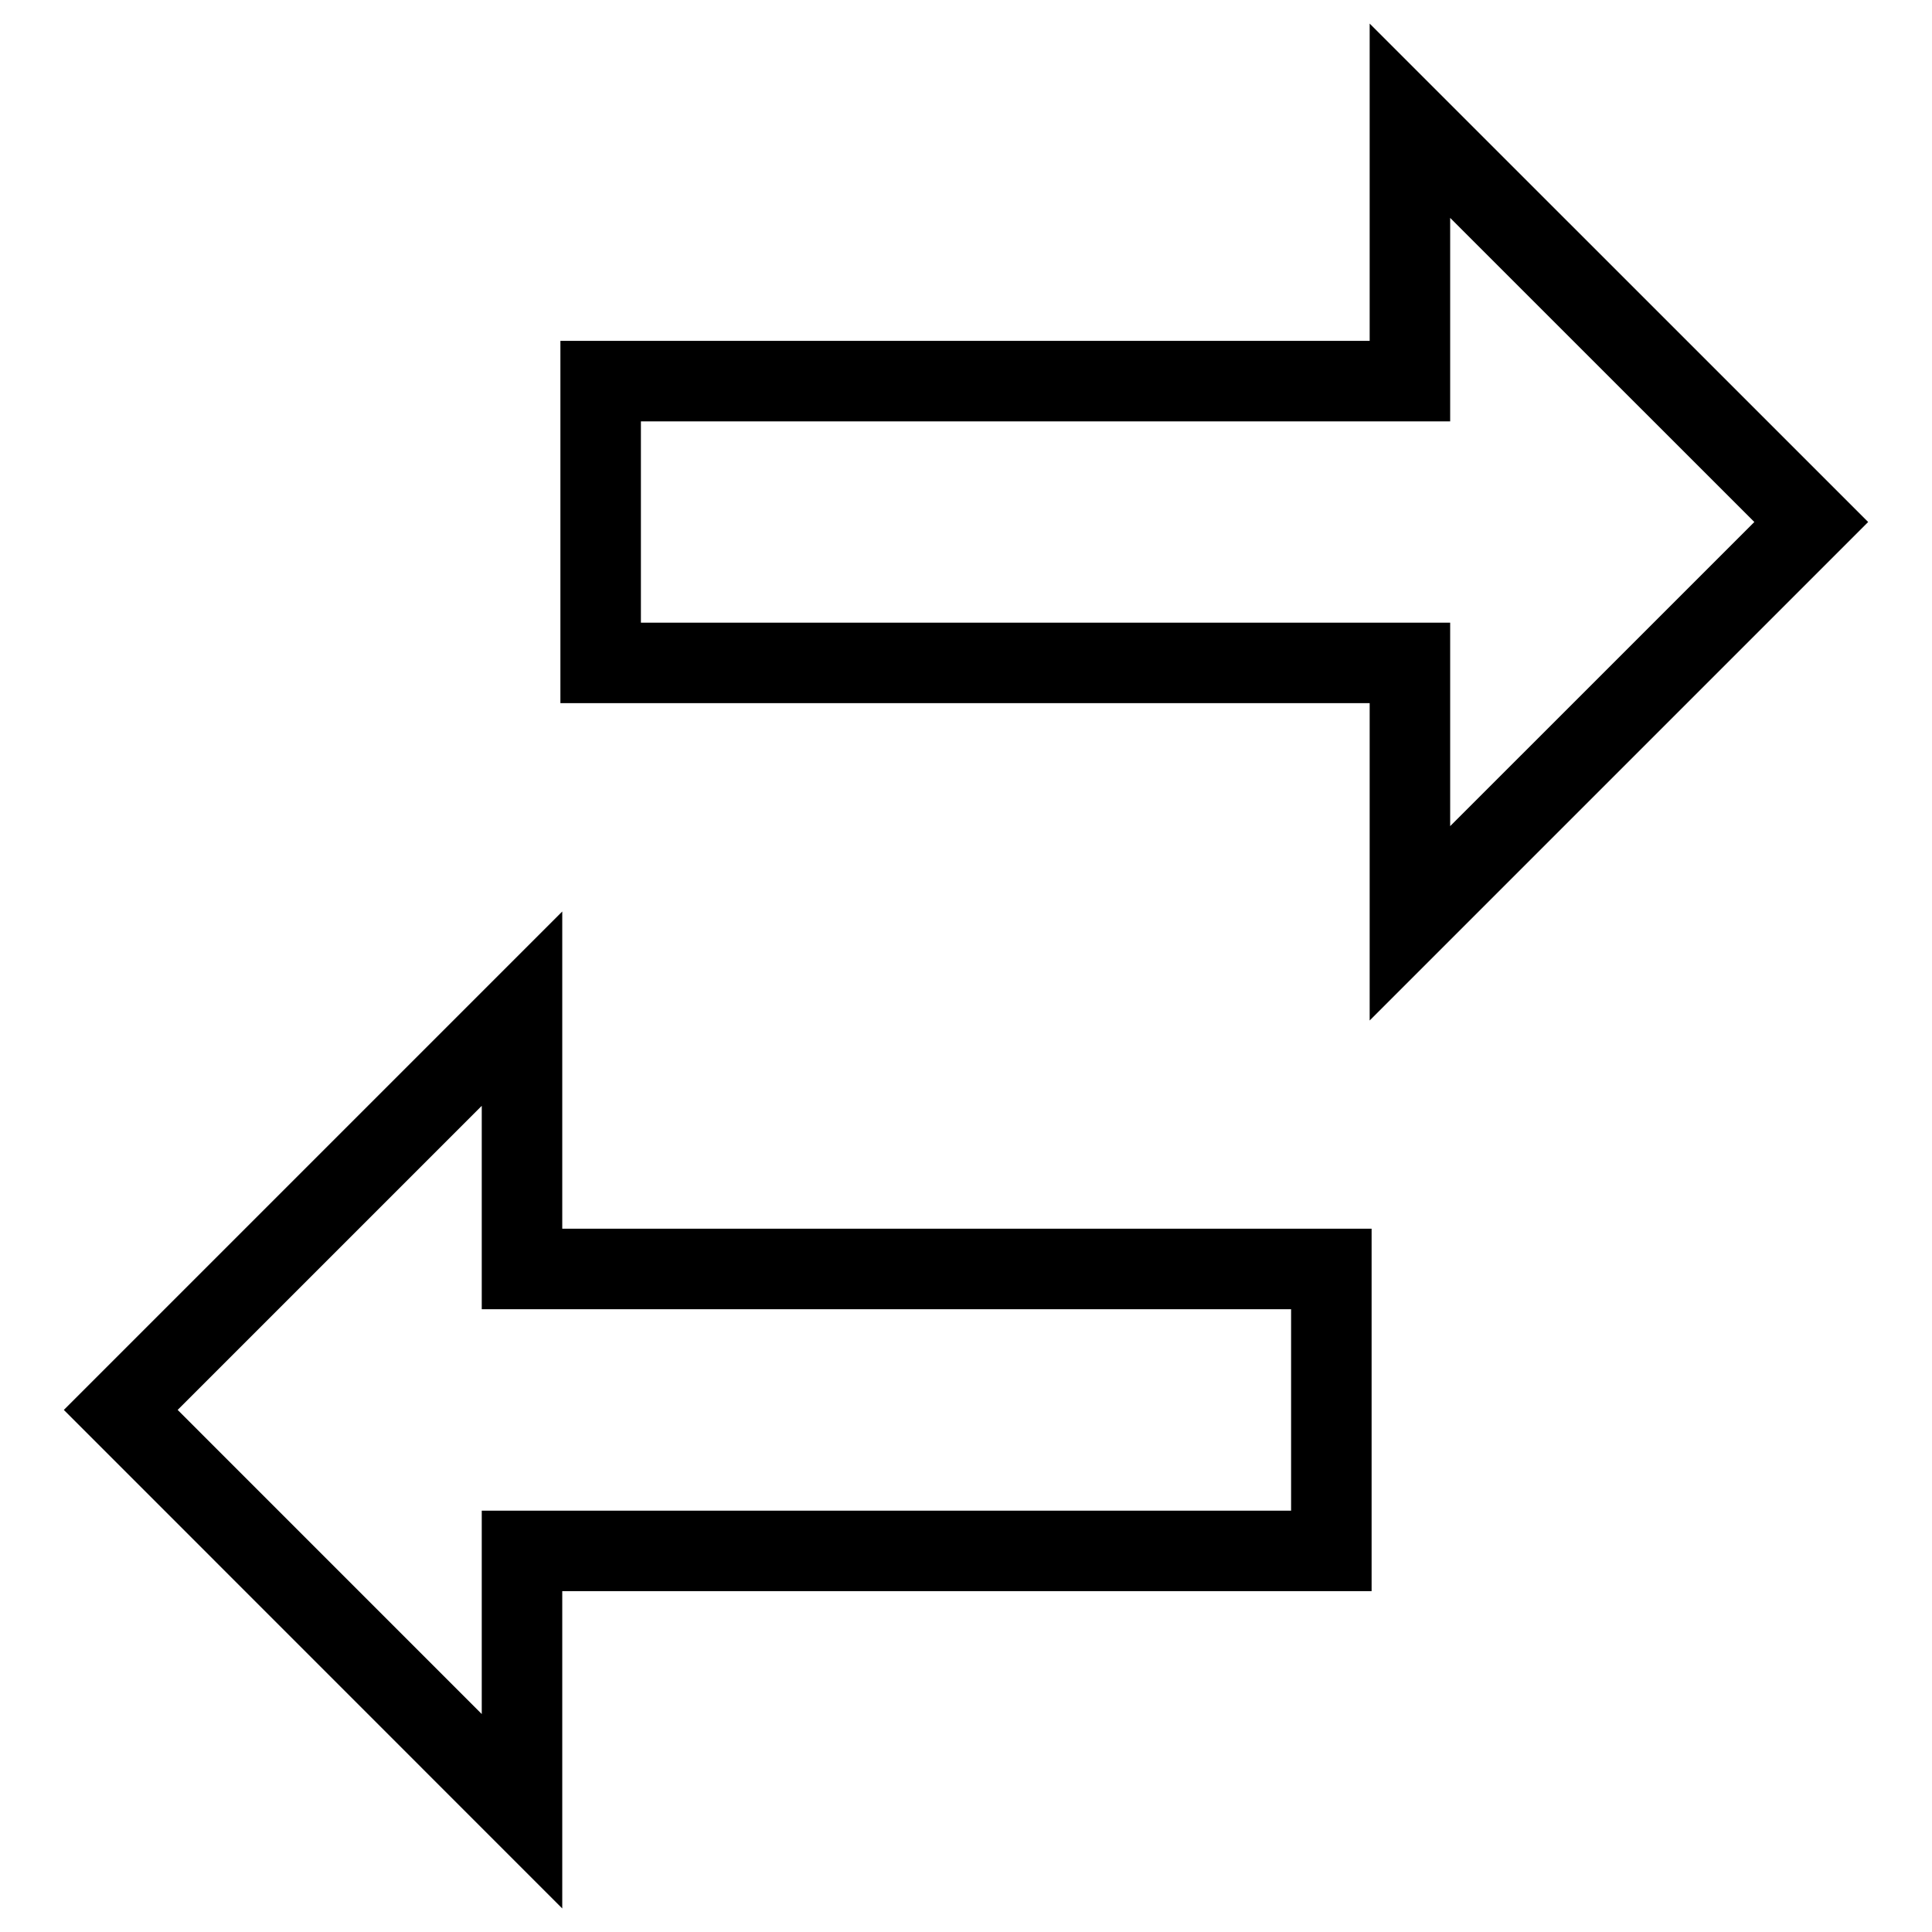 <?xml version="1.0" encoding="utf-8"?>
<!-- Generator: Adobe Illustrator 16.0.0, SVG Export Plug-In . SVG Version: 6.00 Build 0)  -->
<!DOCTYPE svg PUBLIC "-//W3C//DTD SVG 1.1//EN" "http://www.w3.org/Graphics/SVG/1.1/DTD/svg11.dtd">
<svg version="1.1" id="Layer_1" xmlns="http://www.w3.org/2000/svg" xmlns:xlink="http://www.w3.org/1999/xlink" x="0px" y="0px"
	 width="48px" height="48px" viewBox="0 0 48 48" enable-background="new 0 0 48 48" xml:space="preserve">
<g>
	<path d="M34.029,25.354V17.47H13.923V8.469h20.106V0.586l12.385,12.383L34.029,25.354z M15.923,15.47h20.106v5.055l7.557-7.556
		l-7.557-7.555v5.055H15.923V15.47z"/>
	<path d="M13.969,47.415L1.586,35.029l12.383-12.383v7.881h20.108v9.005H13.969V47.415z M4.414,35.029l7.555,7.556v-5.053h20.108
		v-5.005H11.969v-5.053L4.414,35.029z"/>
</g>
</svg>
